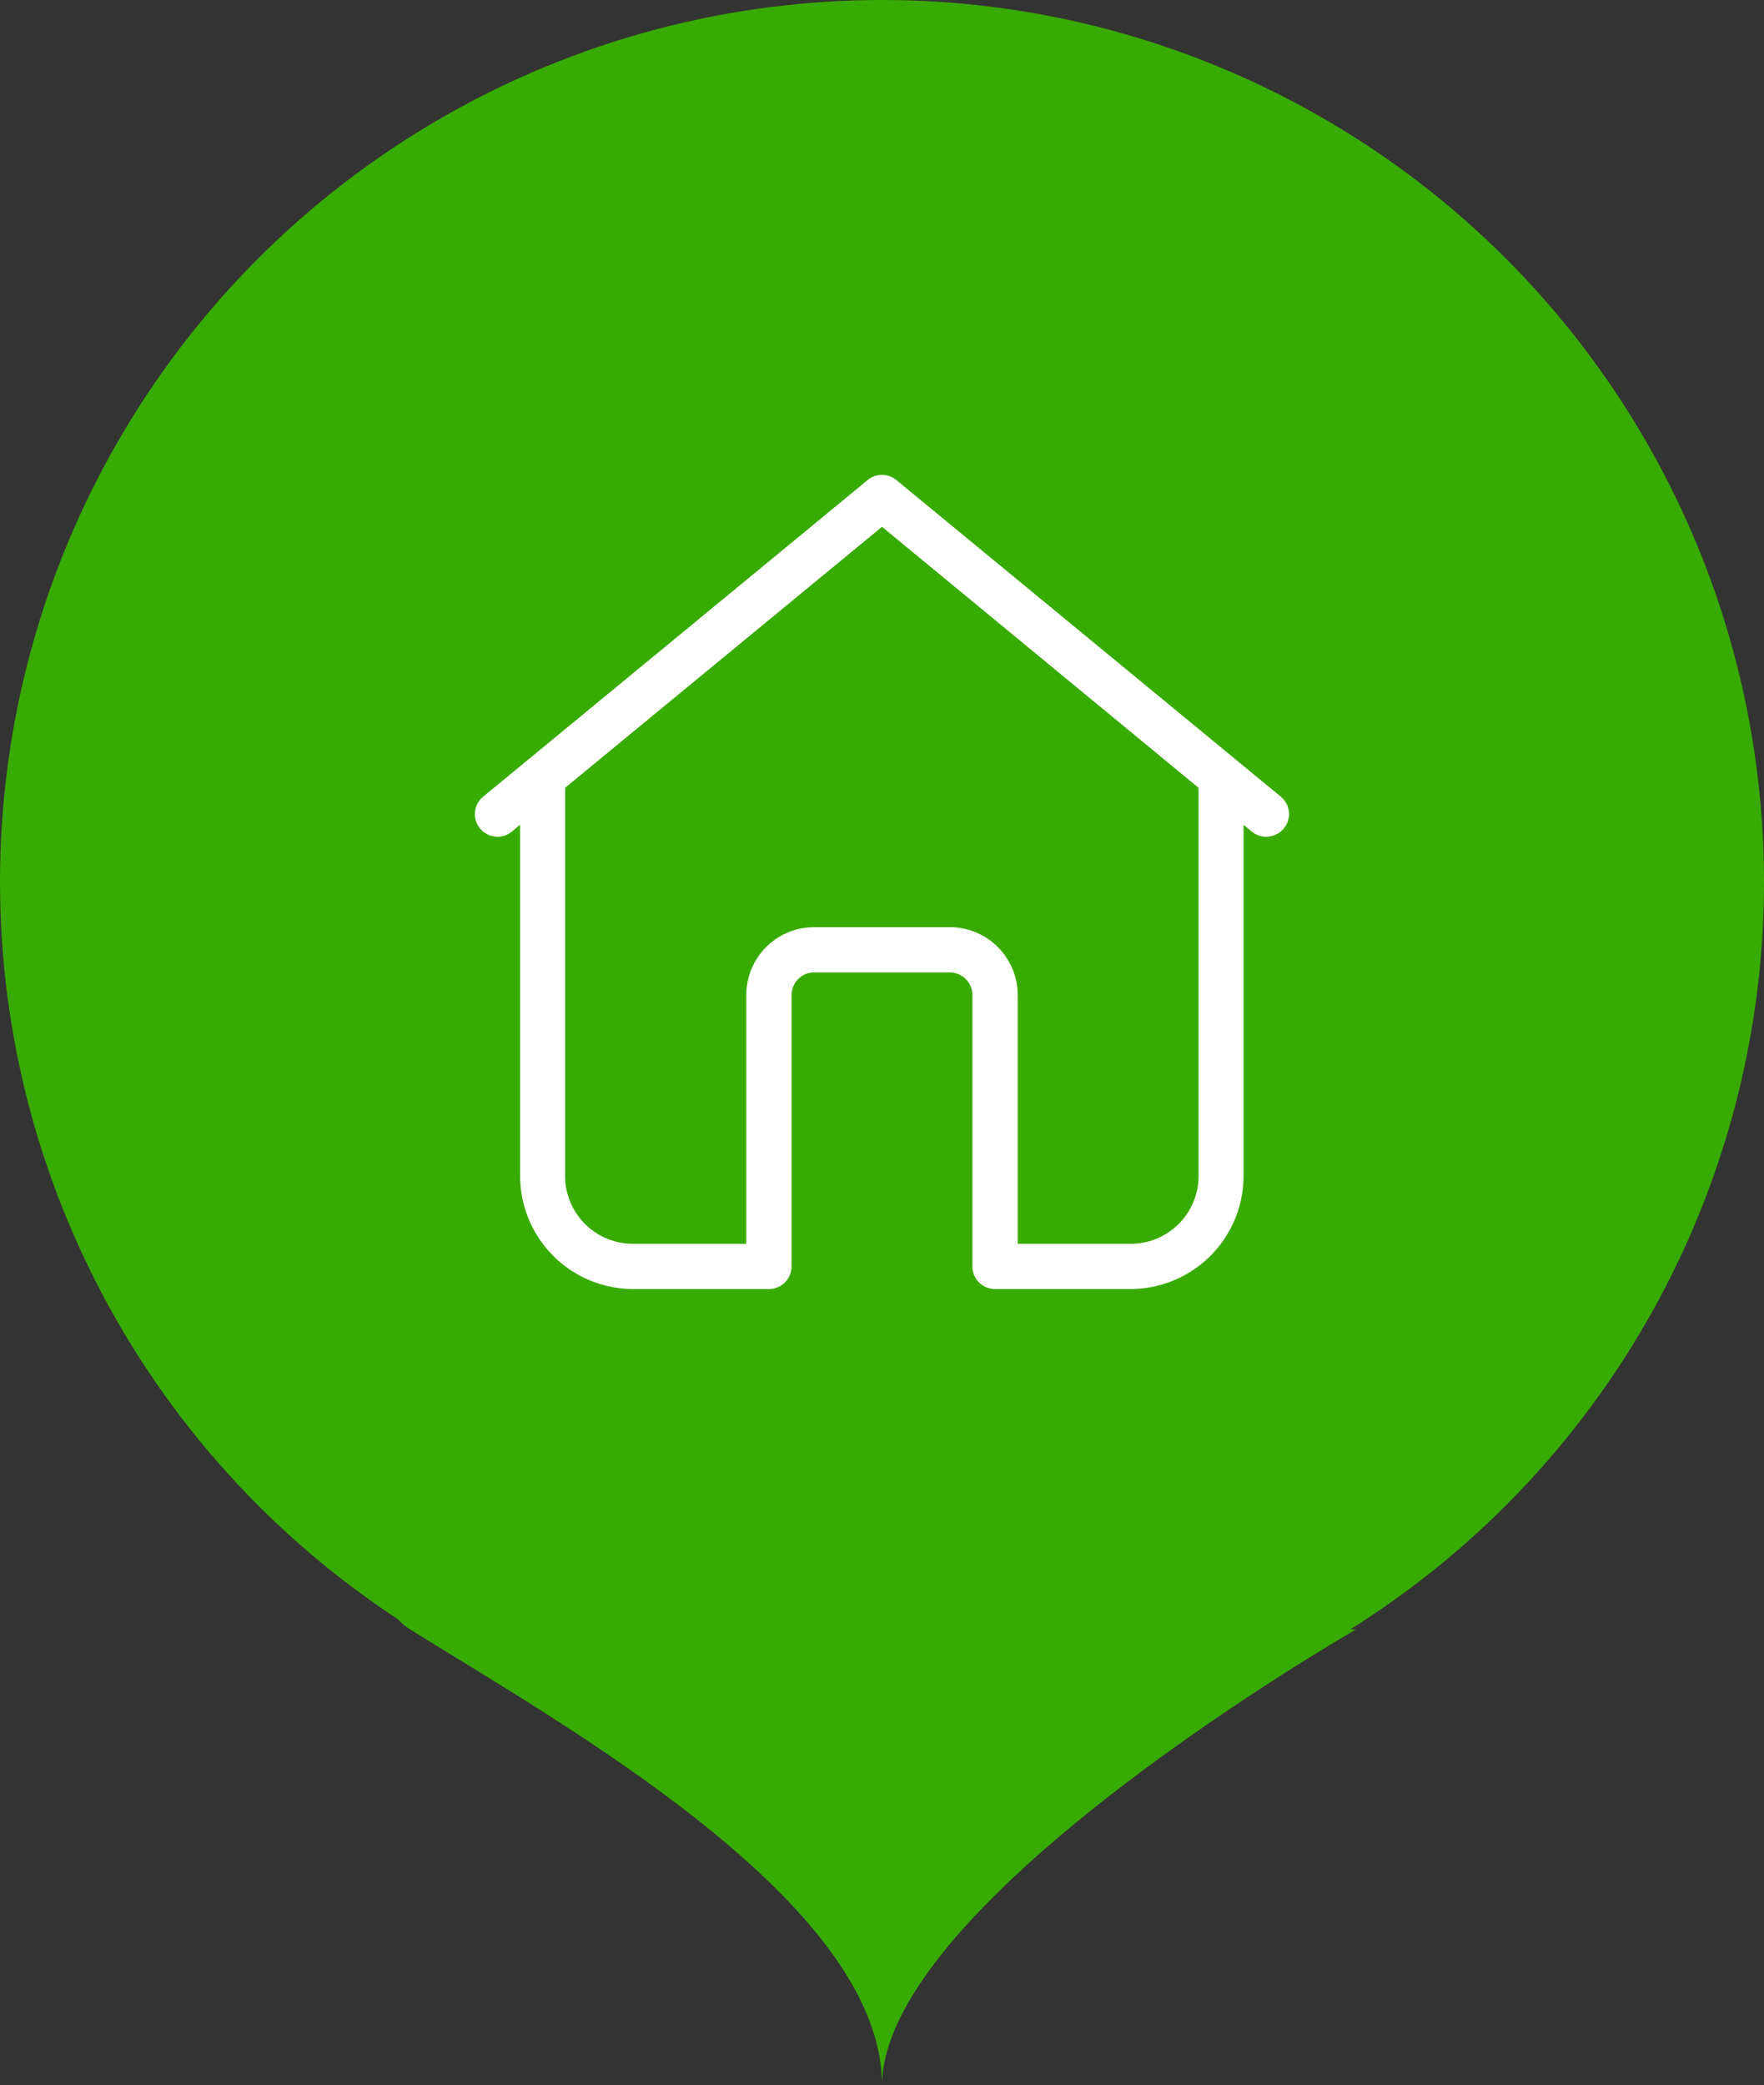 <svg id="Group" xmlns="http://www.w3.org/2000/svg" width="26" height="30.734" viewBox="0 0 26 30.734">
  <rect x="0" y="0" width="26" height="30.734" fill="#333333" stroke="none"/>
  <circle id="Oval" cx="13" cy="13" r="13" fill="#38ab00"/>
  <g id="_1._Icons_Line_add-item-alt" data-name="1. Icons / Line /  add-item-alt" transform="translate(5 5)">
    <path id="home" d="M9.666,12h-2a.334.334,0,0,1-.334-.333v-4A.334.334,0,0,0,7,7.333H5a.334.334,0,0,0-.333.334v4A.334.334,0,0,1,4.333,12h-2A1.669,1.669,0,0,1,.666,10.333V5.157l-.121.1a.333.333,0,0,1-.424-.514L5.788.076a.333.333,0,0,1,.424,0l5.667,4.667a.333.333,0,0,1-.1.569.332.332,0,0,1-.329-.055l-.121-.1v5.176A1.669,1.669,0,0,1,9.666,12ZM5,6.666H7a1,1,0,0,1,1,1v3.667H9.666a1,1,0,0,0,1-1V4.667a.274.274,0,0,1,0-.055L6,.765,1.329,4.612a.332.332,0,0,1,0,.055v5.666a1,1,0,0,0,1,1H4V7.667A1,1,0,0,1,5,6.666Z" transform="translate(2 2)" fill="#fff"/>
  </g>
  <path id="Path_5" data-name="Path 5" d="M.268.694c2.22,1.388,6.95,4.013,6.95,6.714C7.241,4.686,14.2.694,14.2.694S-1.952-.694.268.694Z" transform="translate(5.782 23.326)" fill="#38ab00"/>
</svg>
